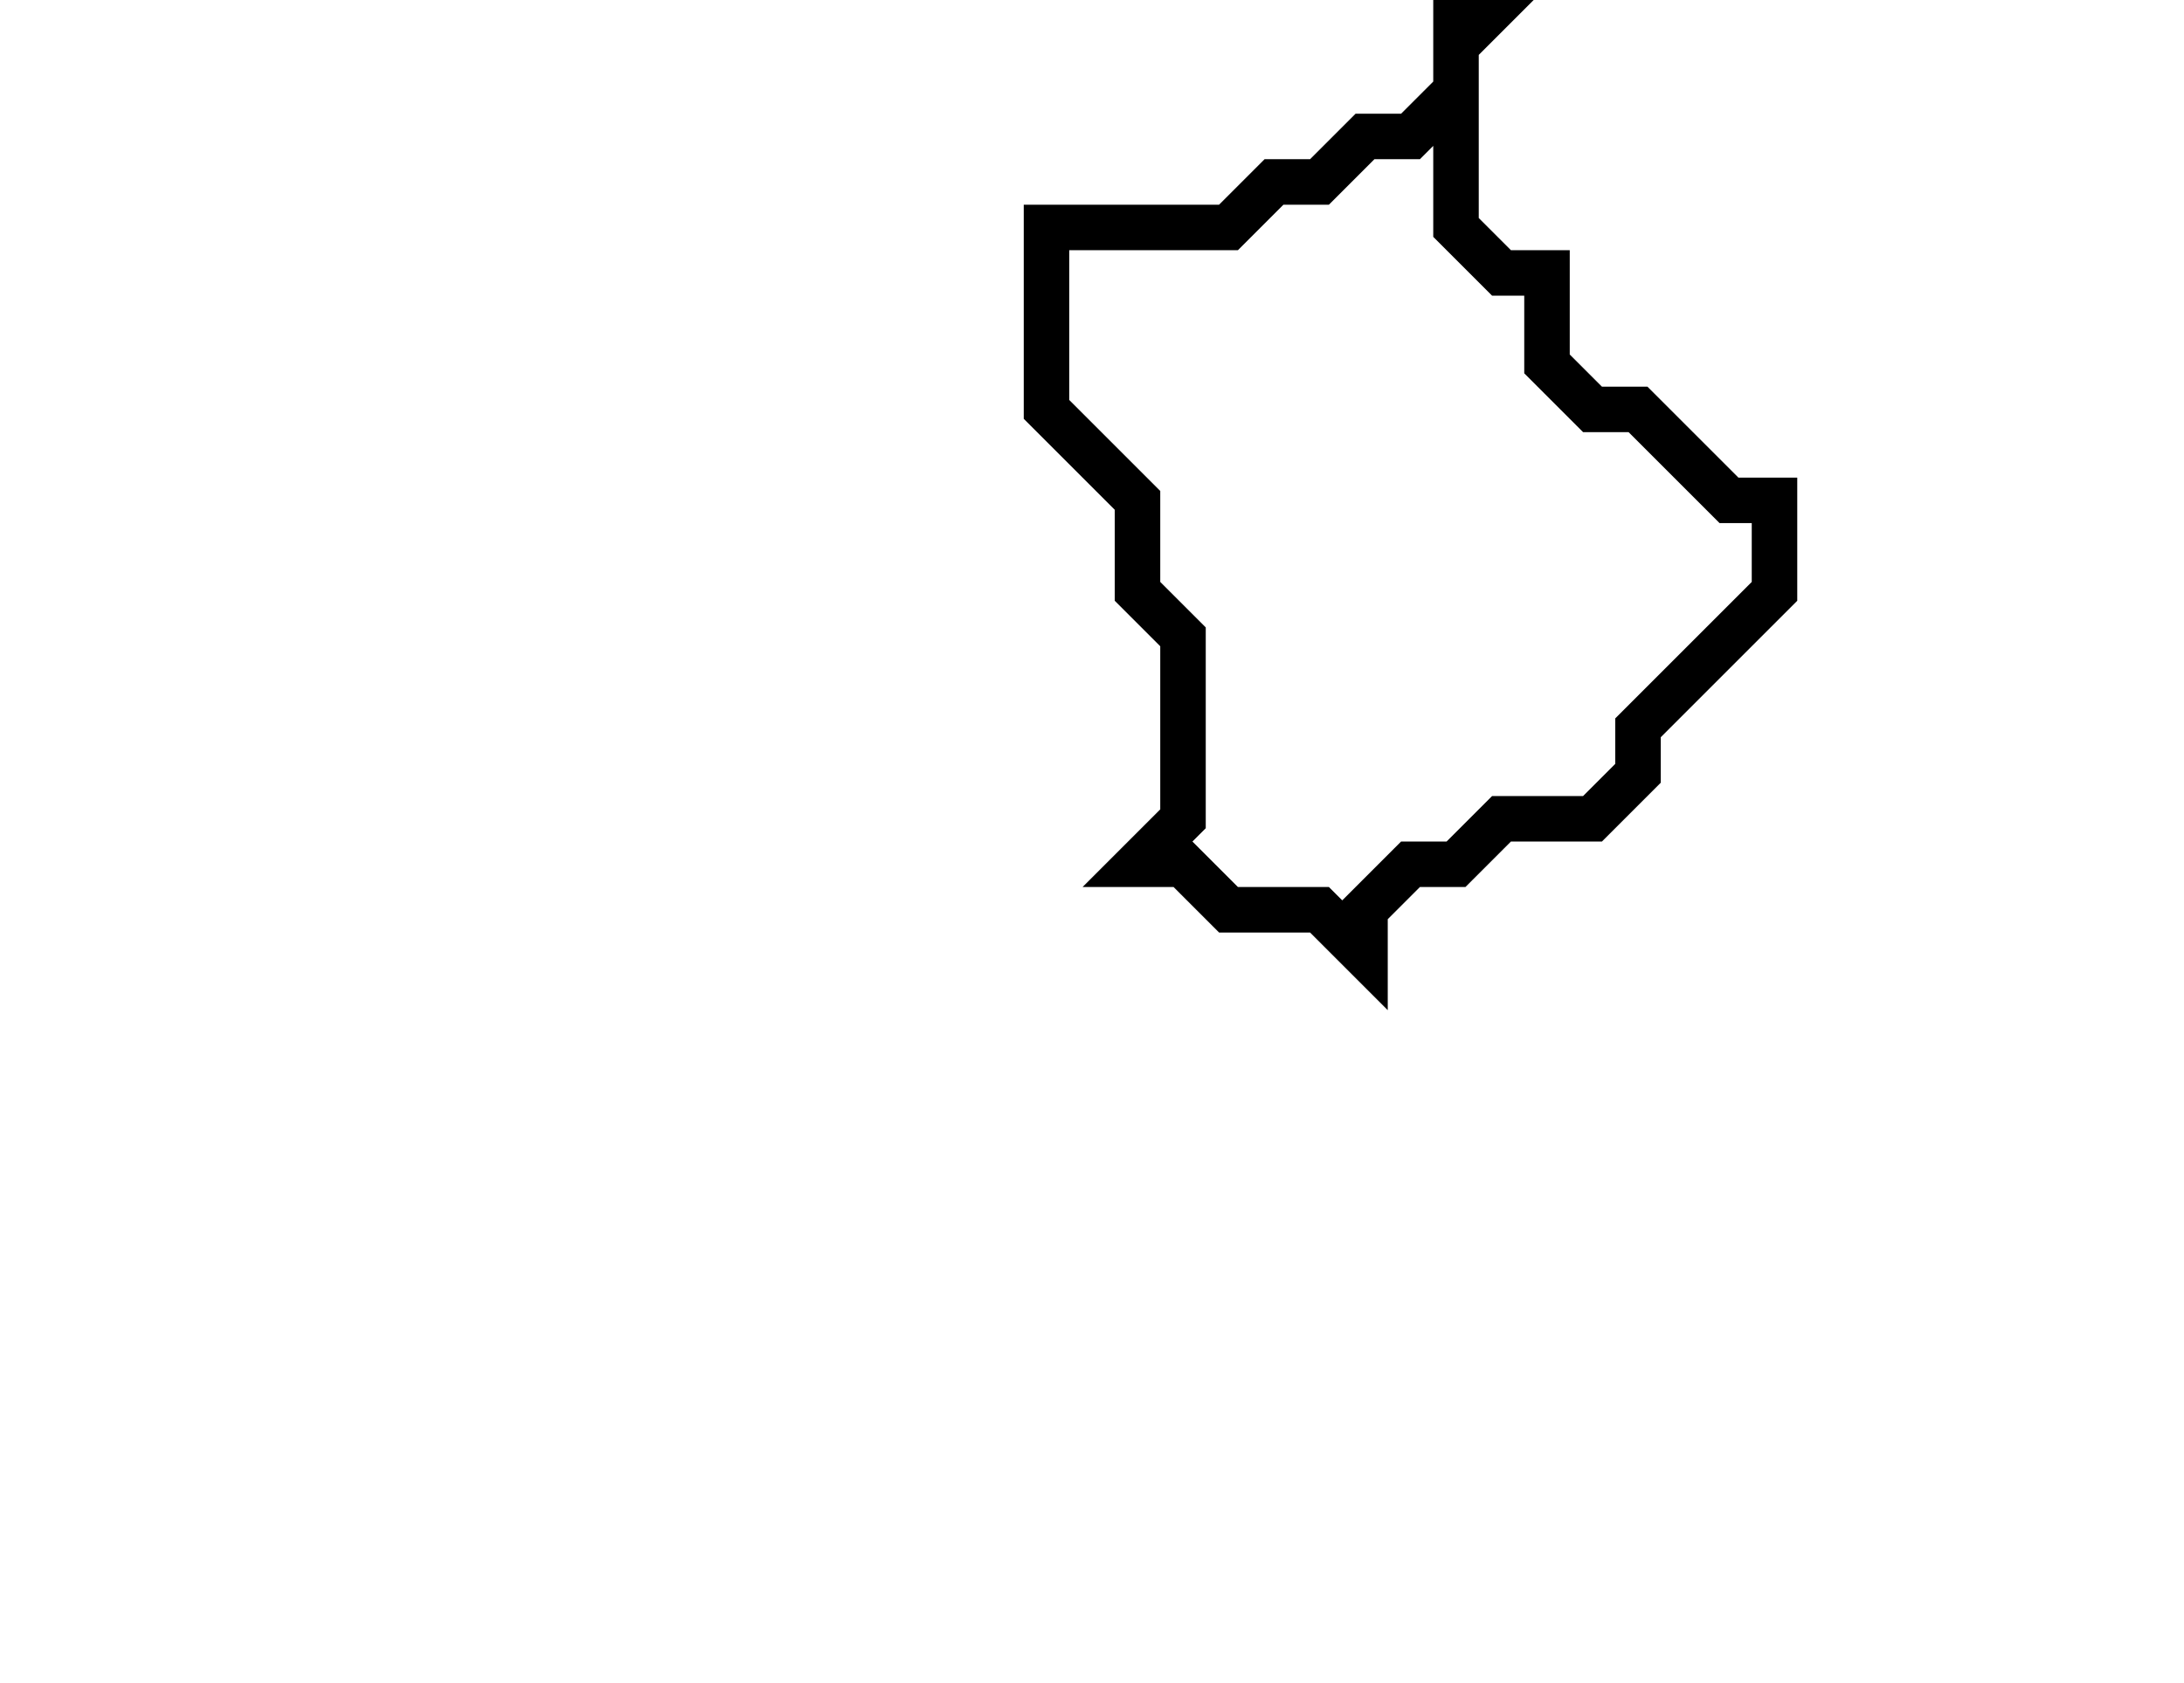 <svg xmlns="http://www.w3.org/2000/svg" width="48" height="37">
  <path d="M 32,0 L 32,2 L 31,3 L 30,3 L 29,4 L 28,4 L 27,5 L 23,5 L 23,9 L 25,11 L 25,13 L 26,14 L 26,18 L 25,19 L 26,19 L 27,20 L 29,20 L 30,21 L 30,20 L 31,19 L 32,19 L 33,18 L 35,18 L 36,17 L 36,16 L 39,13 L 39,11 L 38,11 L 36,9 L 35,9 L 34,8 L 34,6 L 33,6 L 32,5 L 32,1 L 33,0 Z" fill="none" stroke="black" stroke-width="1"/>
</svg>